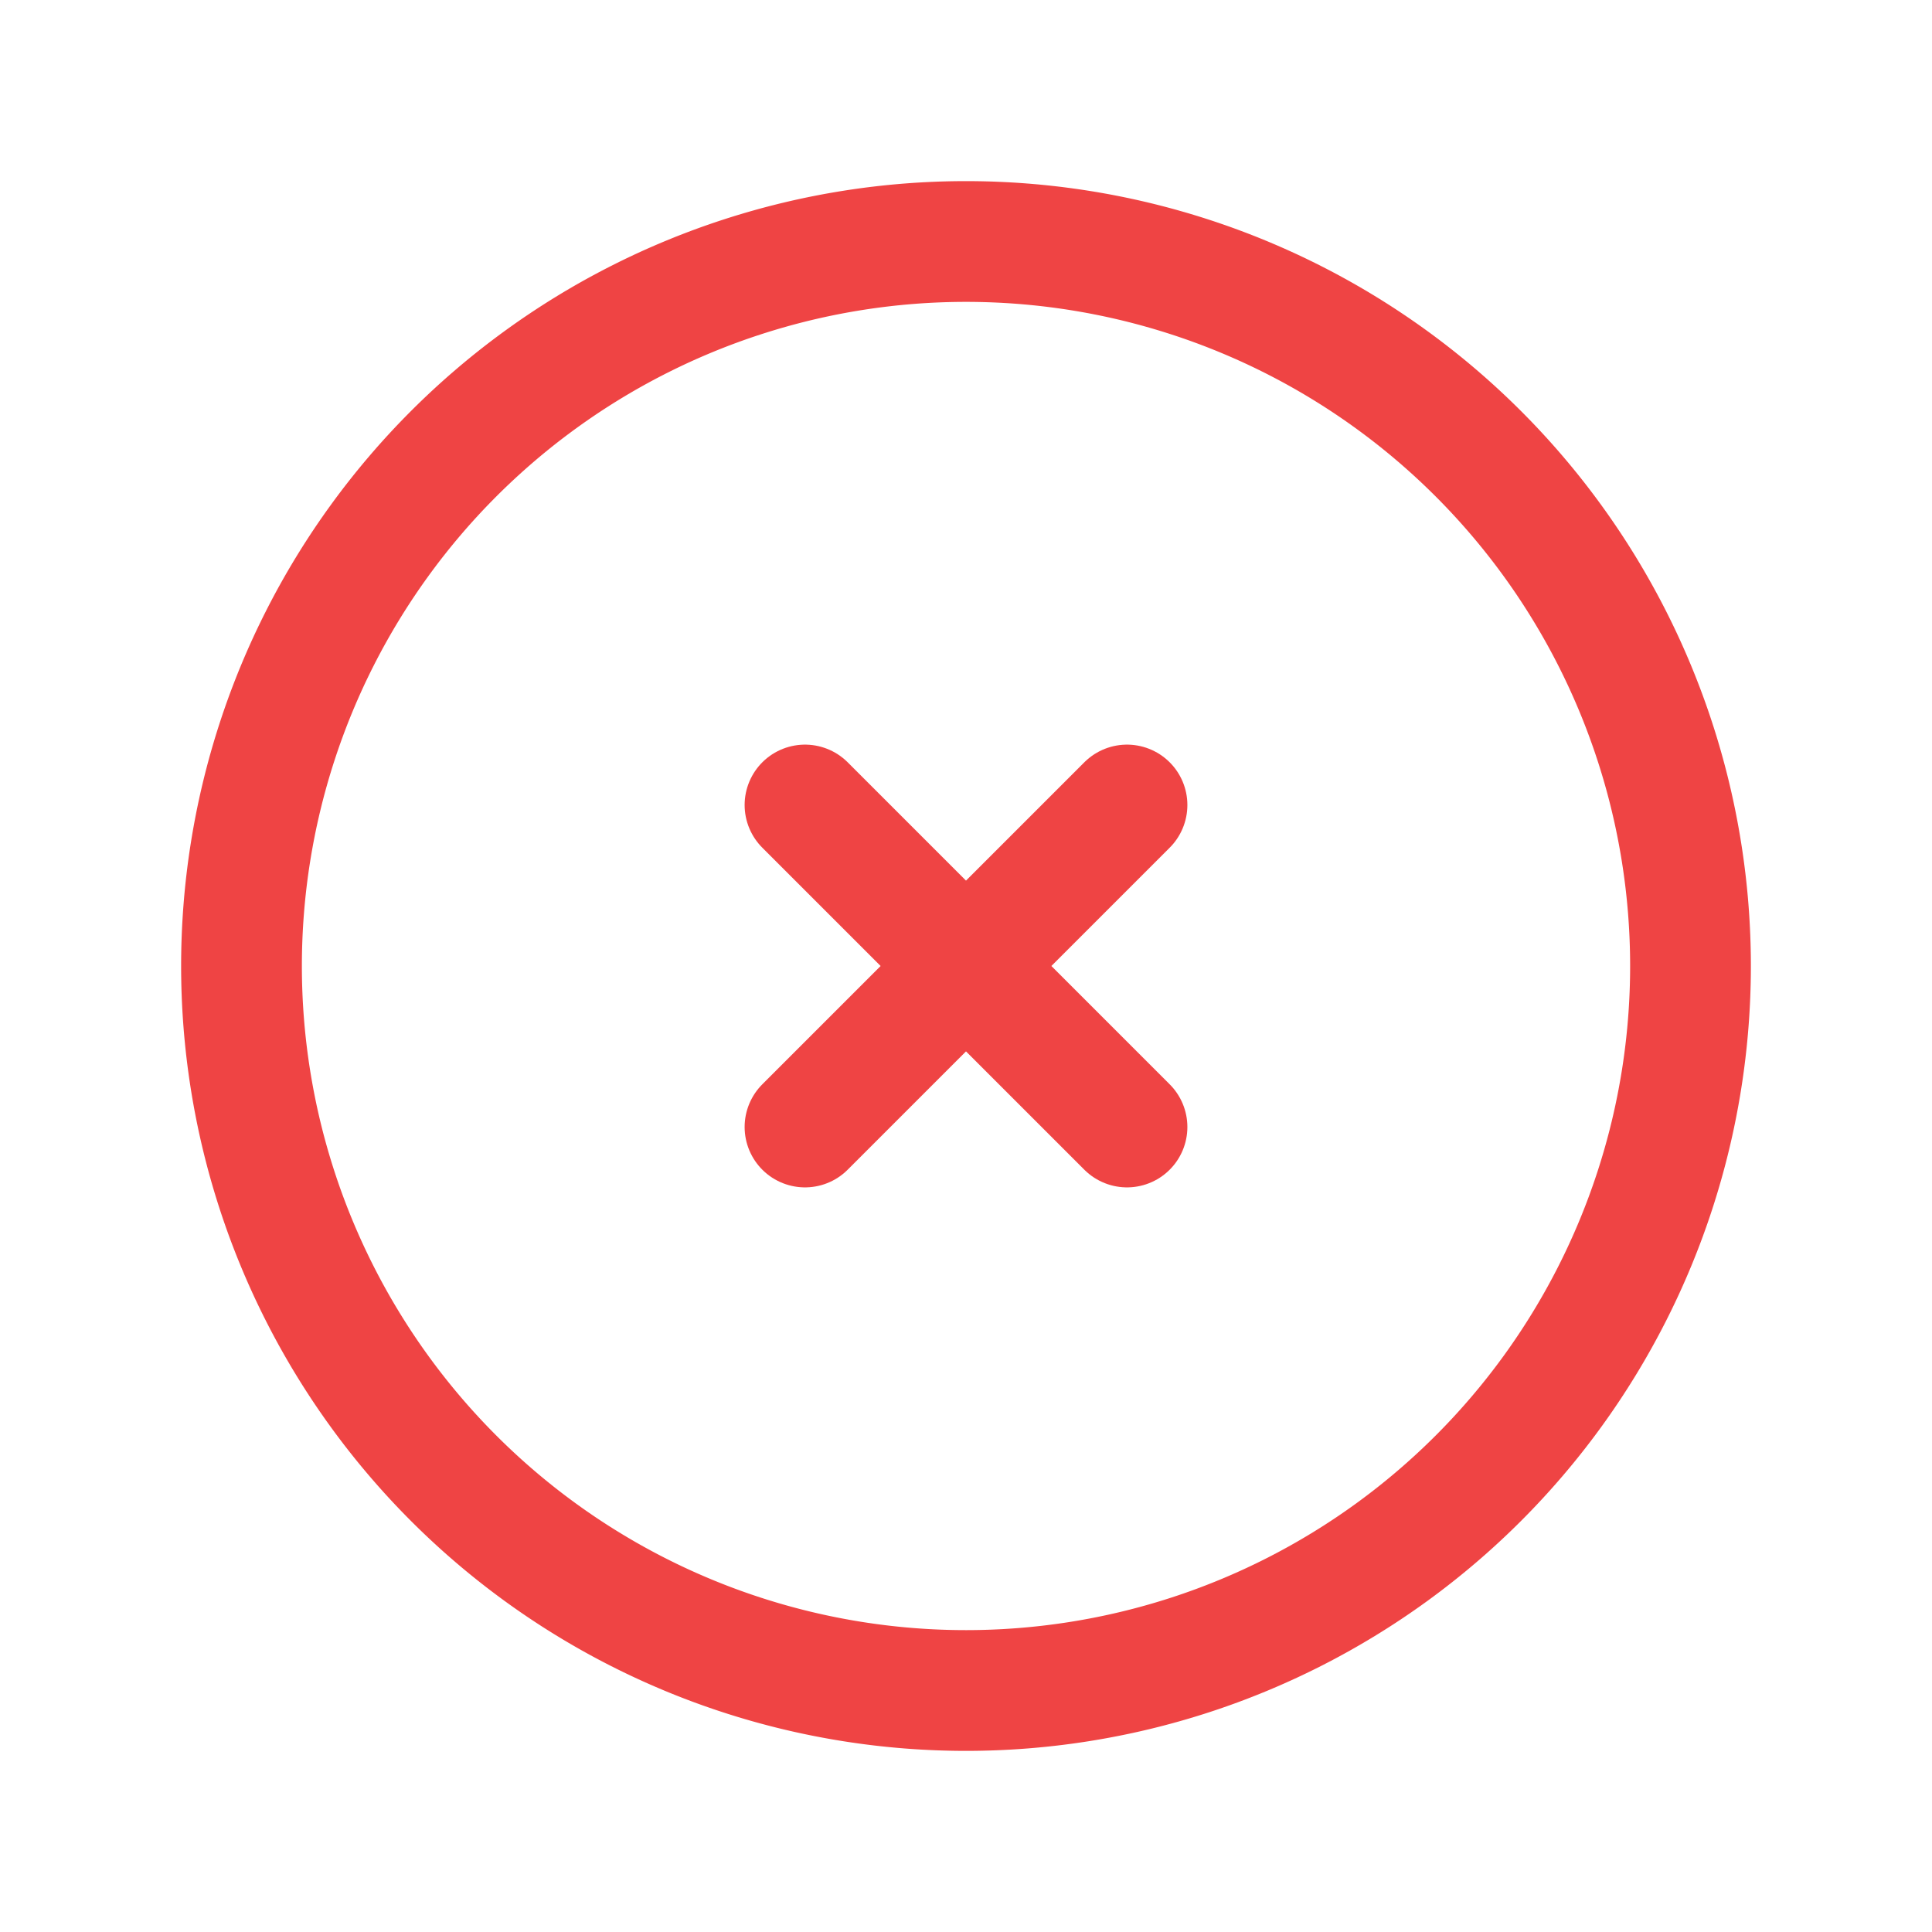 <svg xmlns="http://www.w3.org/2000/svg" class="icon icon-tabler icon-tabler-circle-x" width="40" height="40" viewBox="0 0 24 24" stroke-width="1.5" stroke="#ef4444" fill="none" stroke-linecap="round" stroke-linejoin="round">
  <path stroke="none" d="M0 0h24v24H0z" fill="none"/>
  <path d="M12 12m-9 0a9 9 0 1 0 18 0a9 9 0 1 0 -18 0" />
  <path d="M10 10l4 4m0 -4l-4 4" />
</svg>